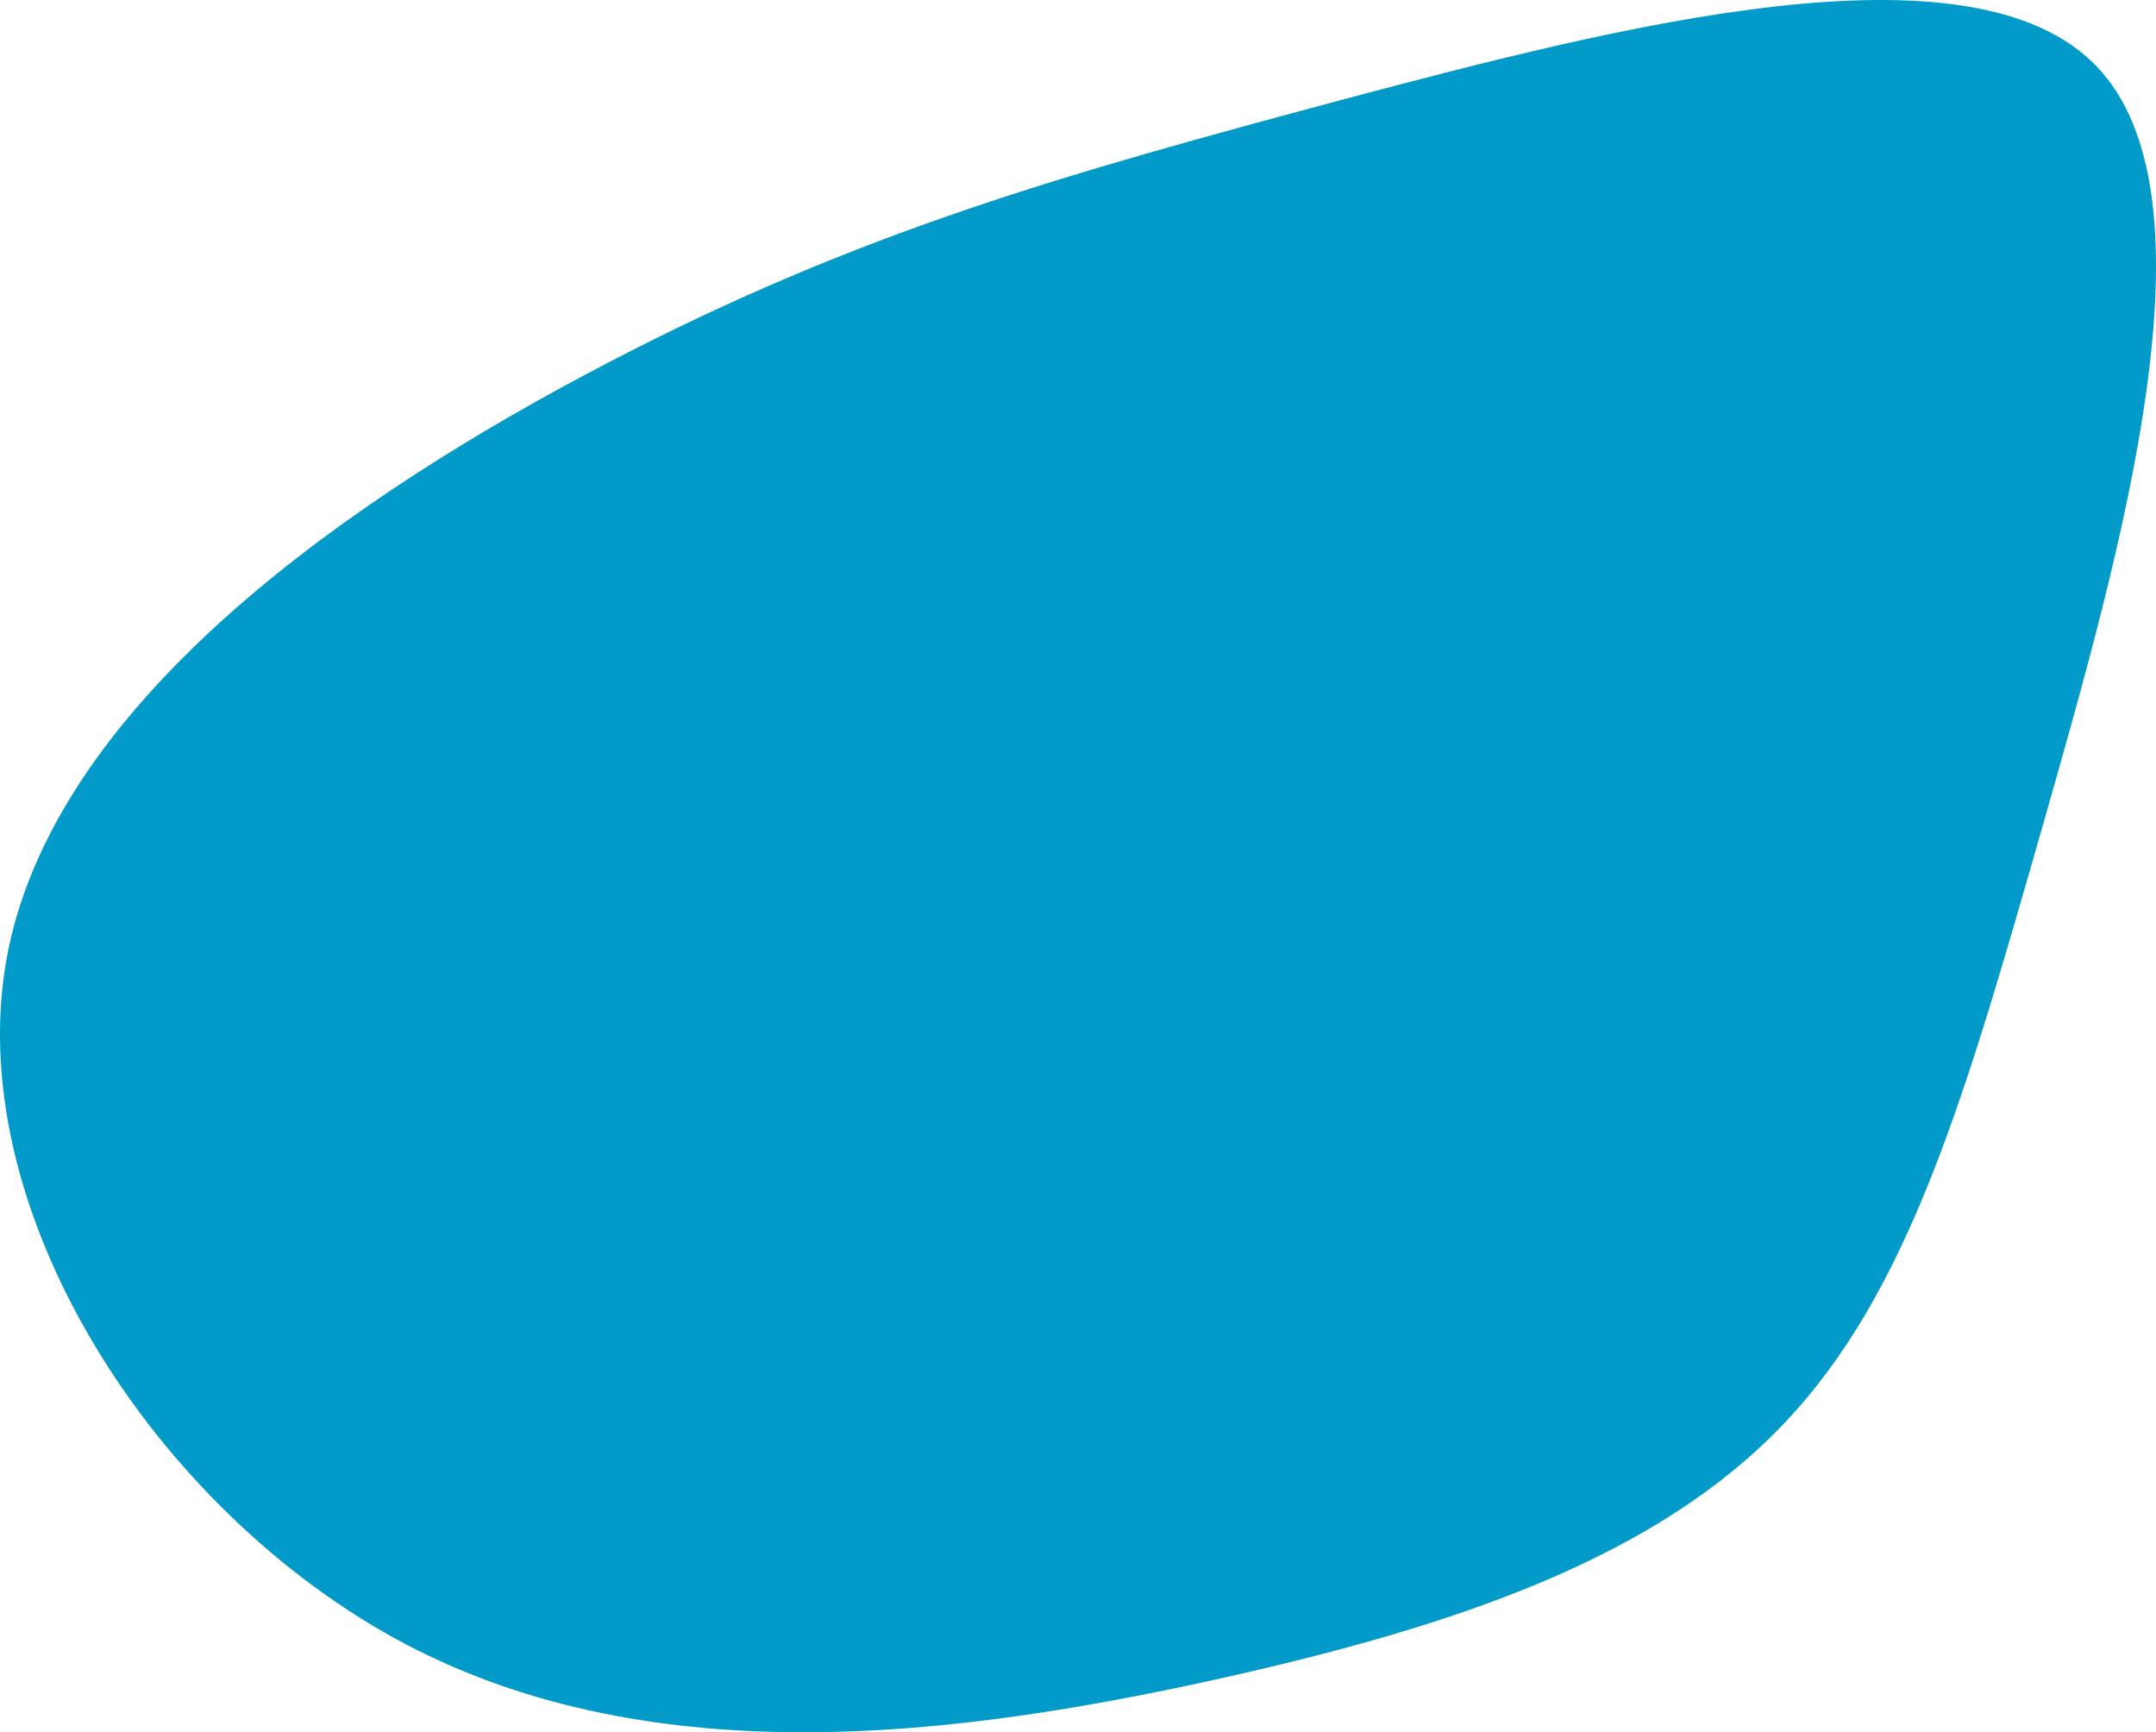 <svg xmlns="http://www.w3.org/2000/svg" width="429.136" height="344.738" viewBox="0 0 429.136 344.738">
  <path id="Path_1" data-name="Path 1" d="M165-166c25,26,5,96-10.5,150.4-15.6,54.5-26.7,93.4-51.7,119.7S38.9,144.2-11,155.2c-49.8,10.9-110.6,19.1-160.6-7.2-50-26.4-89.2-87.2-79.1-137.9,10.2-50.6,69.6-91.2,119.6-117.2s90.6-37.4,145.8-52.2C70-174,140-192,165-166" transform="translate(252.296 179.185)" fill="#029ac9"/>
</svg>
